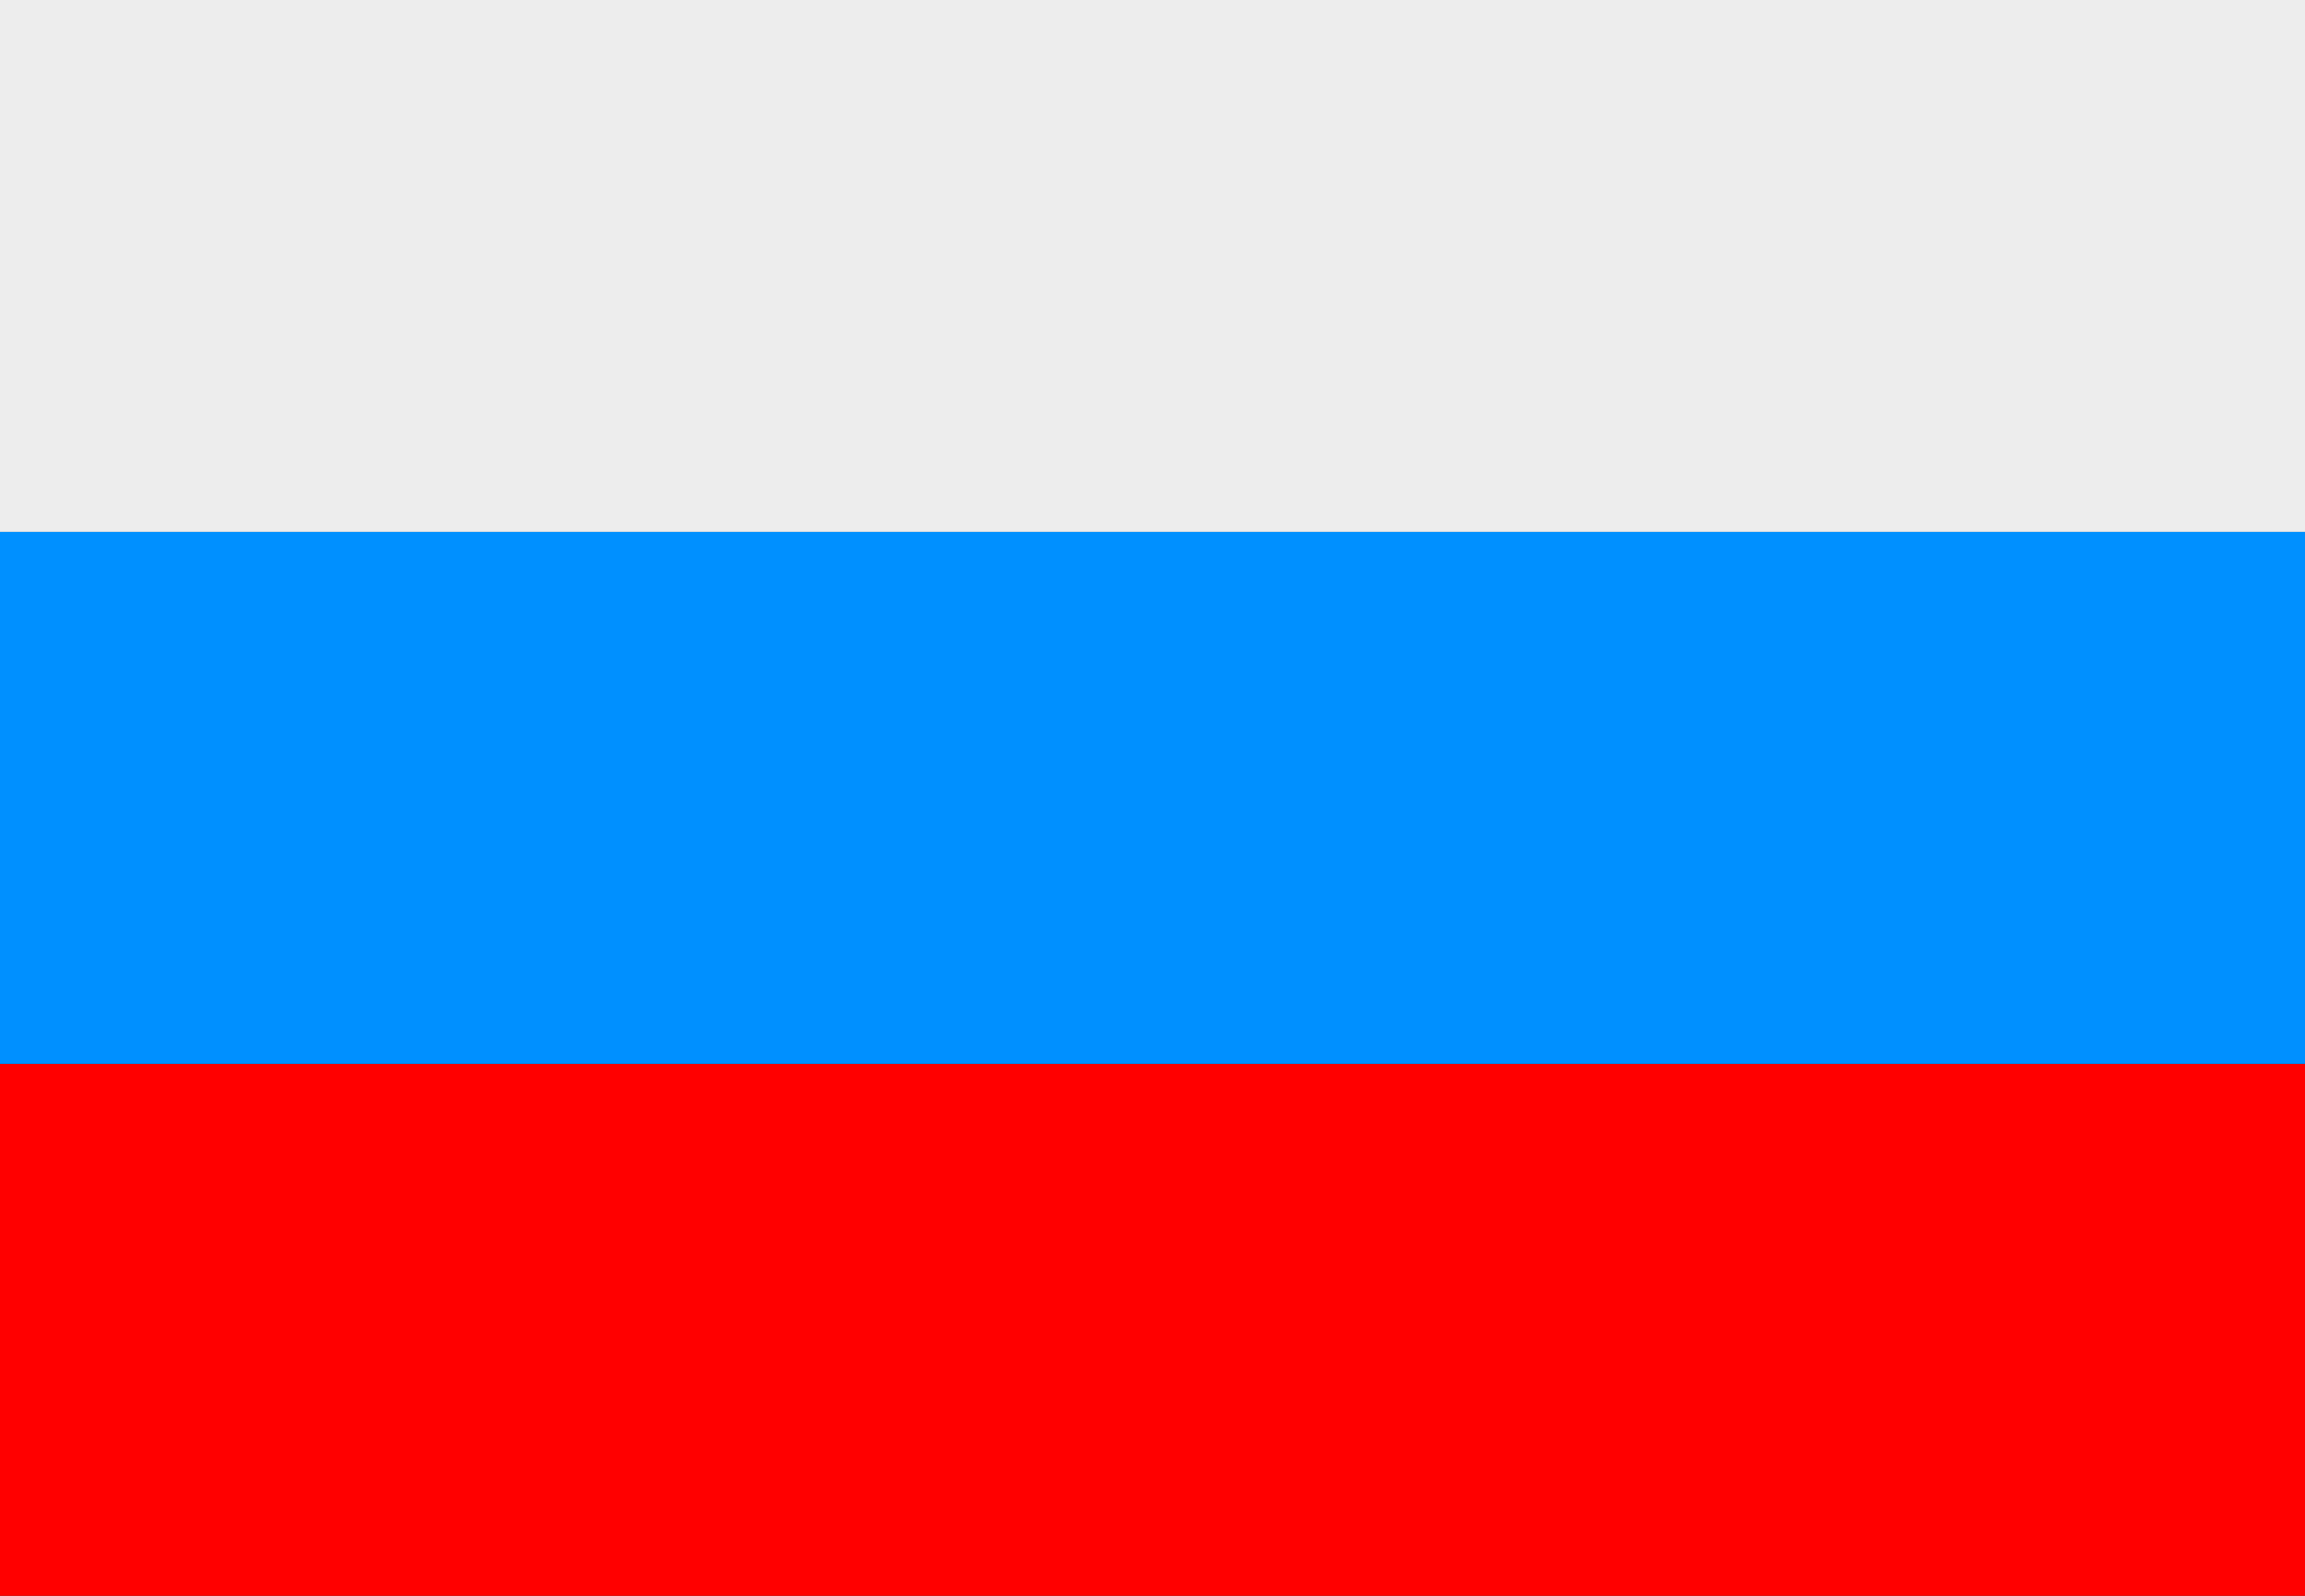 <?xml version="1.0" encoding="utf-8"?>
<!-- Generator: Adobe Illustrator 18.0.0, SVG Export Plug-In . SVG Version: 6.00 Build 0)  -->
<!DOCTYPE svg PUBLIC "-//W3C//DTD SVG 1.1//EN" "http://www.w3.org/Graphics/SVG/1.1/DTD/svg11.dtd">
<svg version="1.1" id="Слой_1" xmlns="http://www.w3.org/2000/svg" xmlns:xlink="http://www.w3.org/1999/xlink" x="0px" y="0px"
	 viewBox="0 0 26 18" enable-background="new 0 0 26 18" xml:space="preserve">
<rect x="0" y="0" width="26" height="18" fill="#333333" stroke="none"/>
<g>
	<rect fill="#EDEDED" width="26" height="6"/>
	<rect y="12" fill="#FF0000" width="26" height="6"/>
	<rect y="6" fill="#0090FF" width="26" height="6"/>
</g>
</svg>
